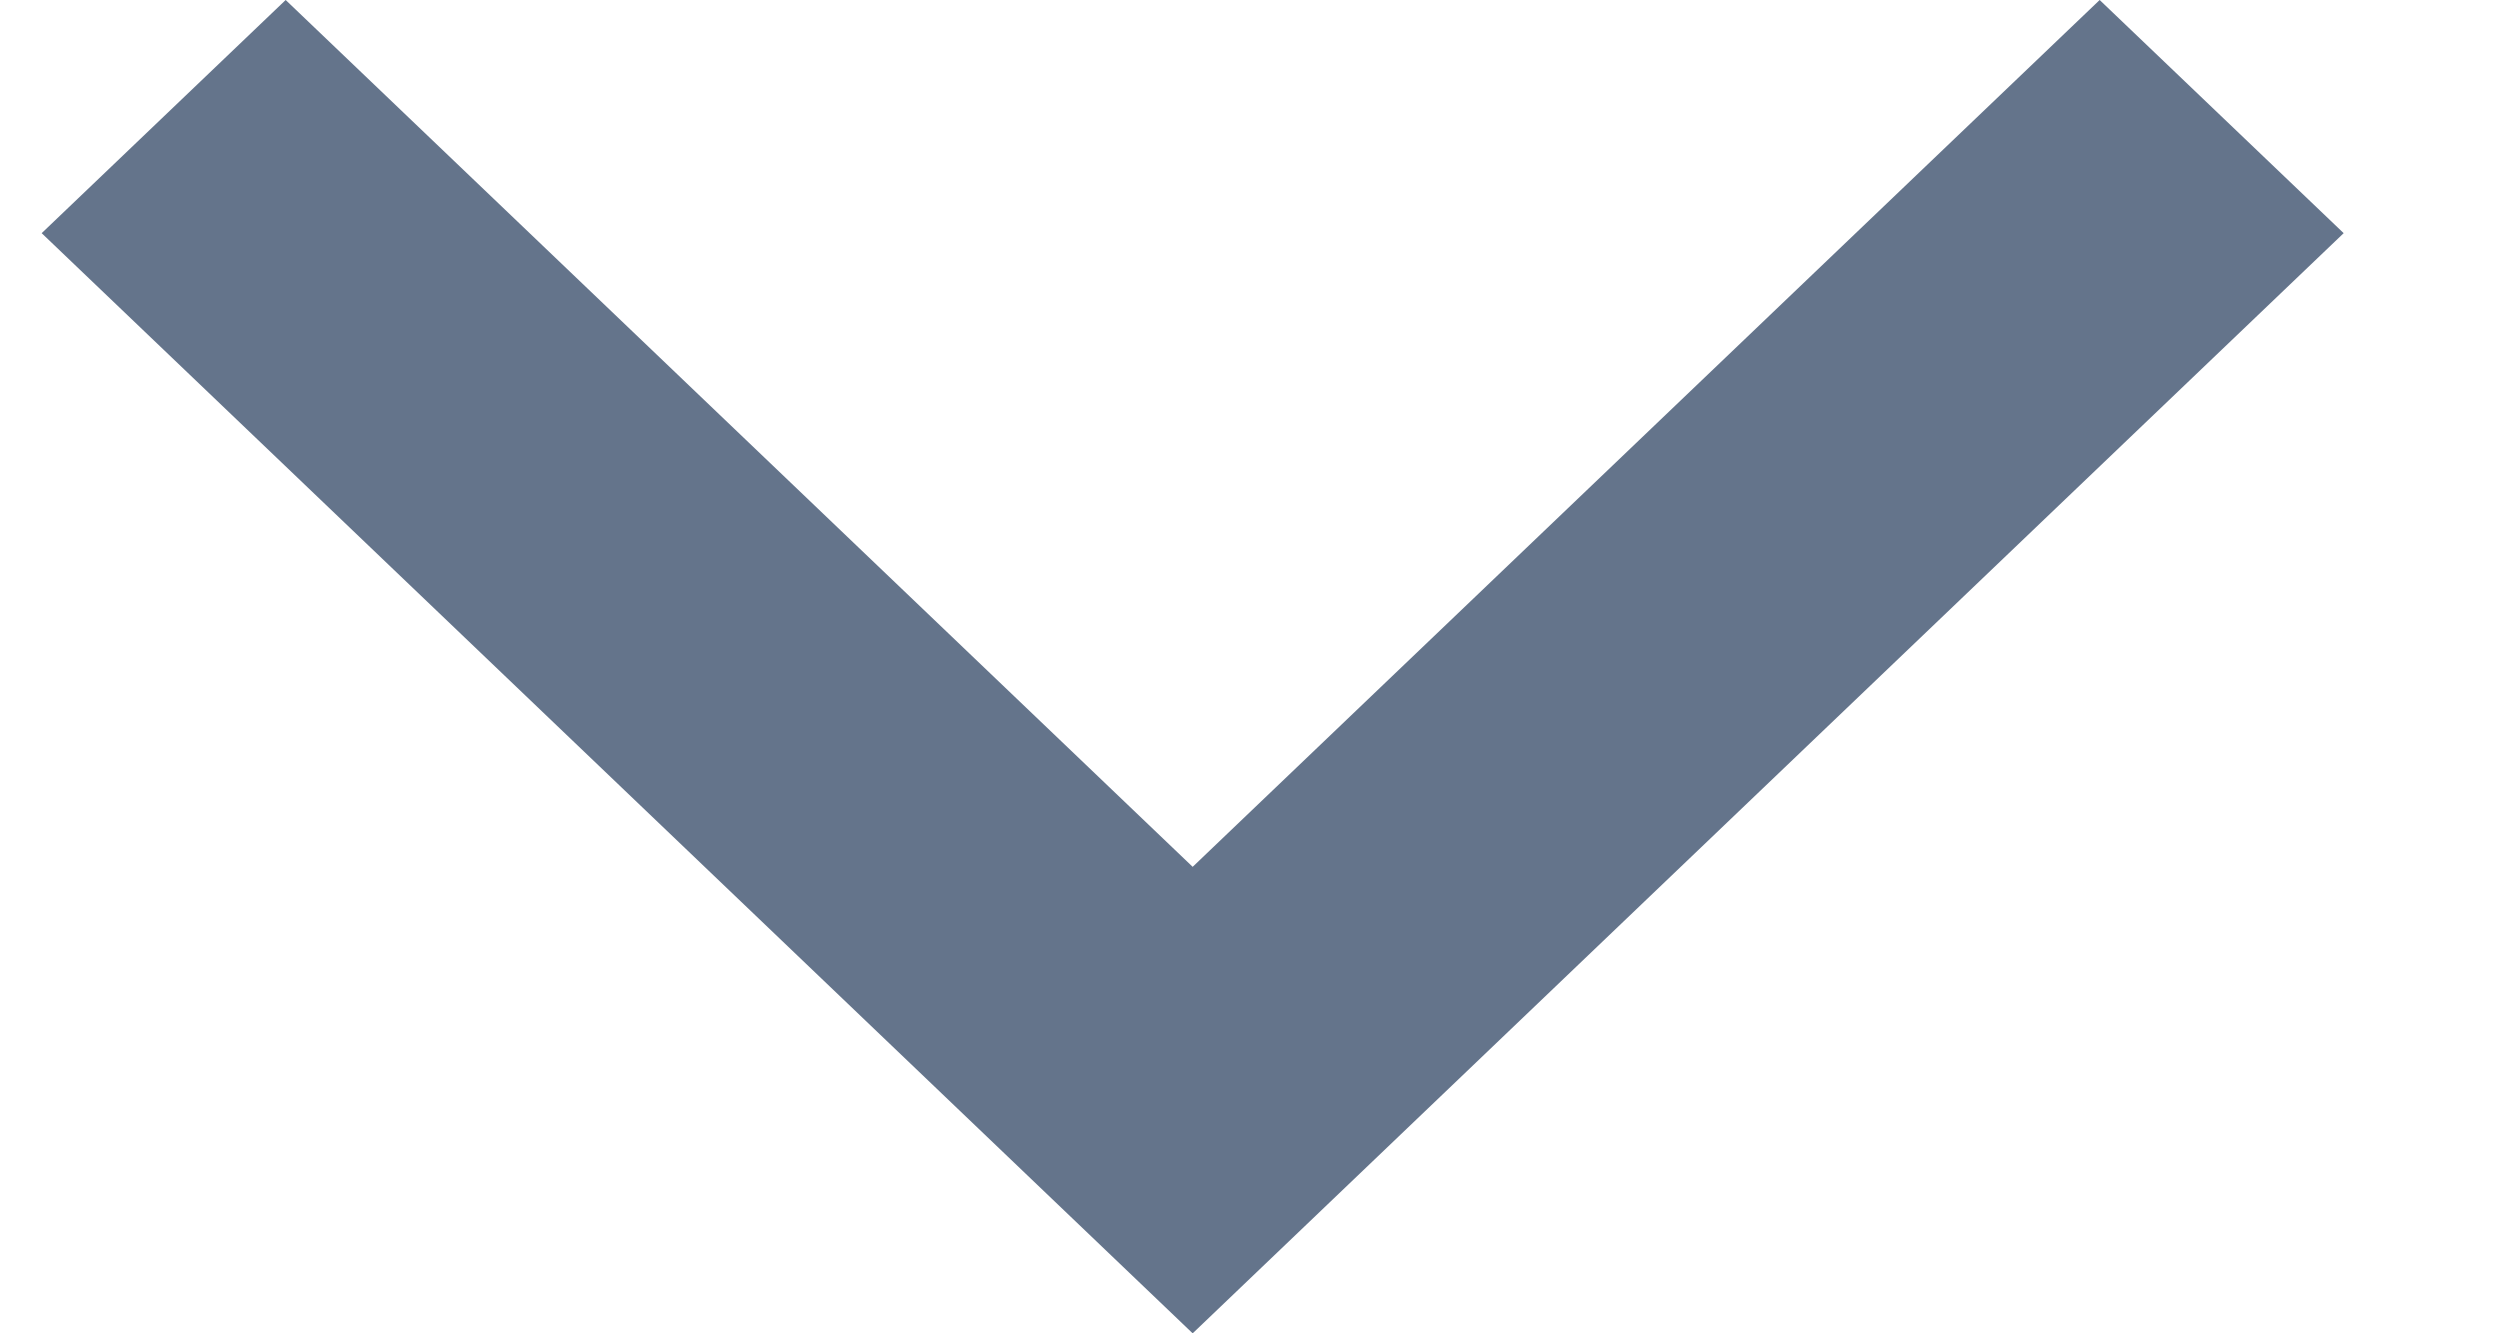 <svg width="15" height="8" viewBox="0 0 15 8" fill="none" xmlns="http://www.w3.org/2000/svg">
<path d="M12.598 0L7.156 5.201L1.714 0L0.25 1.399L7.156 8L14.062 1.399L12.598 0Z" fill="#64748B"/>
</svg>
